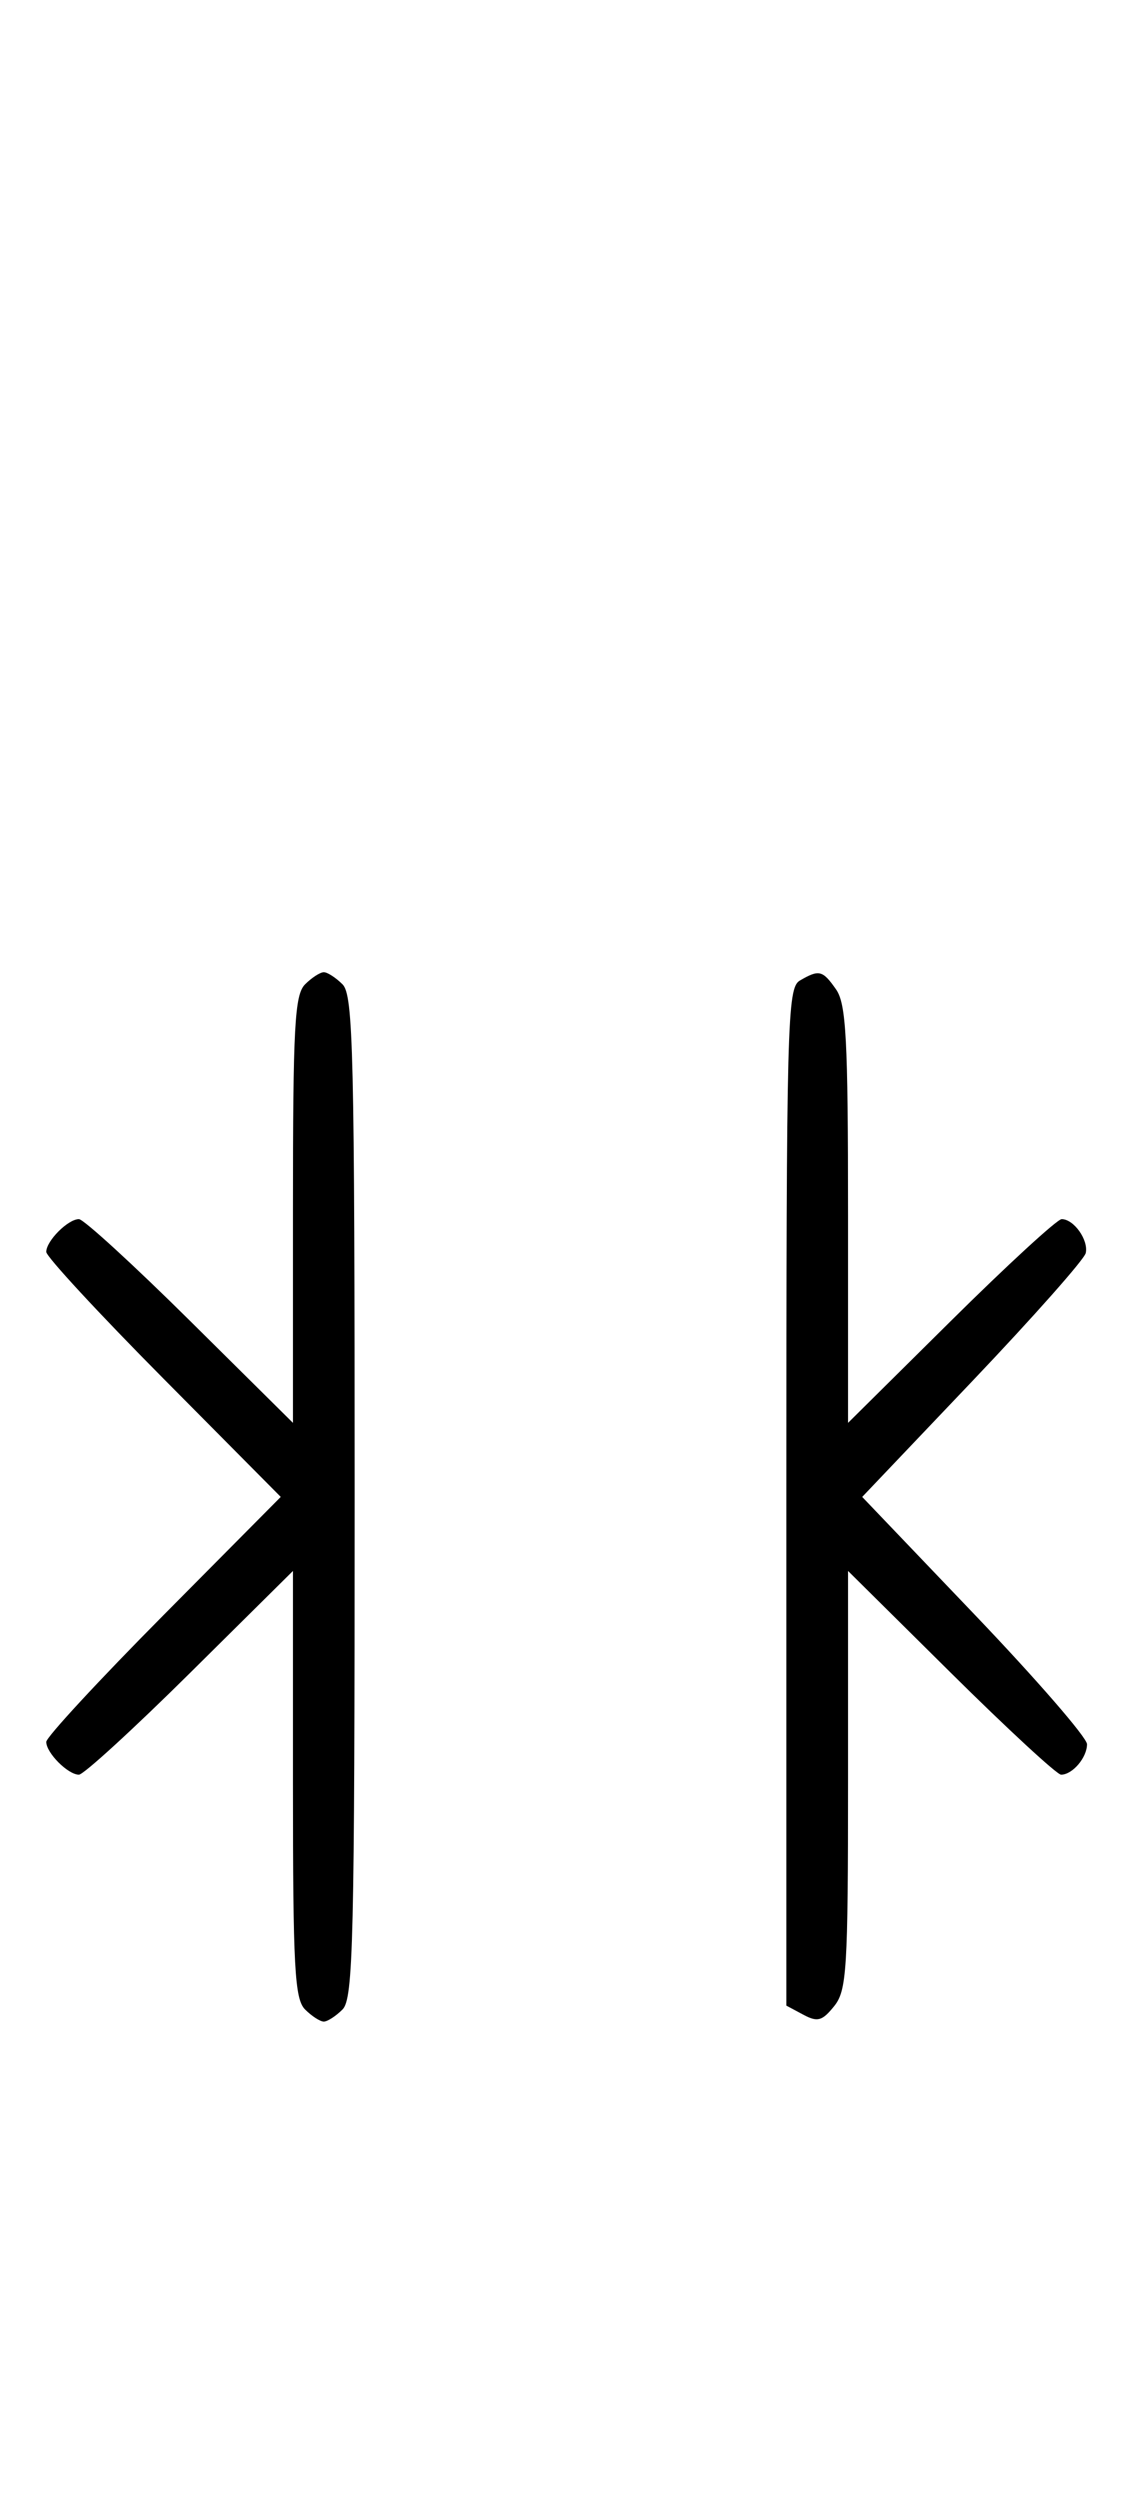 <svg xmlns="http://www.w3.org/2000/svg" width="148" height="324" viewBox="0 0 148 324" version="1.1">
	<path d="M 39.571 127.571 C 38.219 128.924, 38 132.988, 38 156.774 L 38 184.405 24.667 171.202 C 17.334 163.941, 10.841 158, 10.239 158 C 8.817 158, 6 160.824, 6 162.249 C 6 162.857, 12.844 170.250, 21.208 178.677 L 36.416 194 21.208 209.323 C 12.844 217.750, 6 225.143, 6 225.751 C 6 227.176, 8.817 230, 10.239 230 C 10.841 230, 17.334 224.059, 24.667 216.798 L 38 203.595 38 231.226 C 38 255.012, 38.219 259.076, 39.571 260.429 C 40.436 261.293, 41.529 262, 42 262 C 42.471 262, 43.564 261.293, 44.429 260.429 C 45.825 259.032, 46 251.628, 46 194 C 46 136.372, 45.825 128.968, 44.429 127.571 C 43.564 126.707, 42.471 126, 42 126 C 41.529 126, 40.436 126.707, 39.571 127.571 M 103.750 127.080 C 102.111 128.035, 102 132.293, 102 194.015 L 102 259.930 104.183 261.098 C 106.042 262.093, 106.636 261.933, 108.183 260.022 C 109.839 257.977, 110 255.379, 110 230.687 L 110 203.595 123.333 216.798 C 130.666 224.059, 137.101 230, 137.633 230 C 139.112 230, 141 227.784, 140.998 226.050 C 140.998 225.197, 134.436 217.638, 126.417 209.251 L 111.837 194.002 126.168 178.945 C 134.051 170.663, 140.650 163.216, 140.833 162.396 C 141.209 160.706, 139.287 158, 137.710 158 C 137.136 158, 130.666 163.941, 123.333 171.202 L 110 184.405 110 157.425 C 110 134.624, 109.759 130.101, 108.443 128.223 C 106.702 125.736, 106.248 125.625, 103.750 127.080 " stroke="none" fill="black" fill-rule="evenodd"/>
</svg>